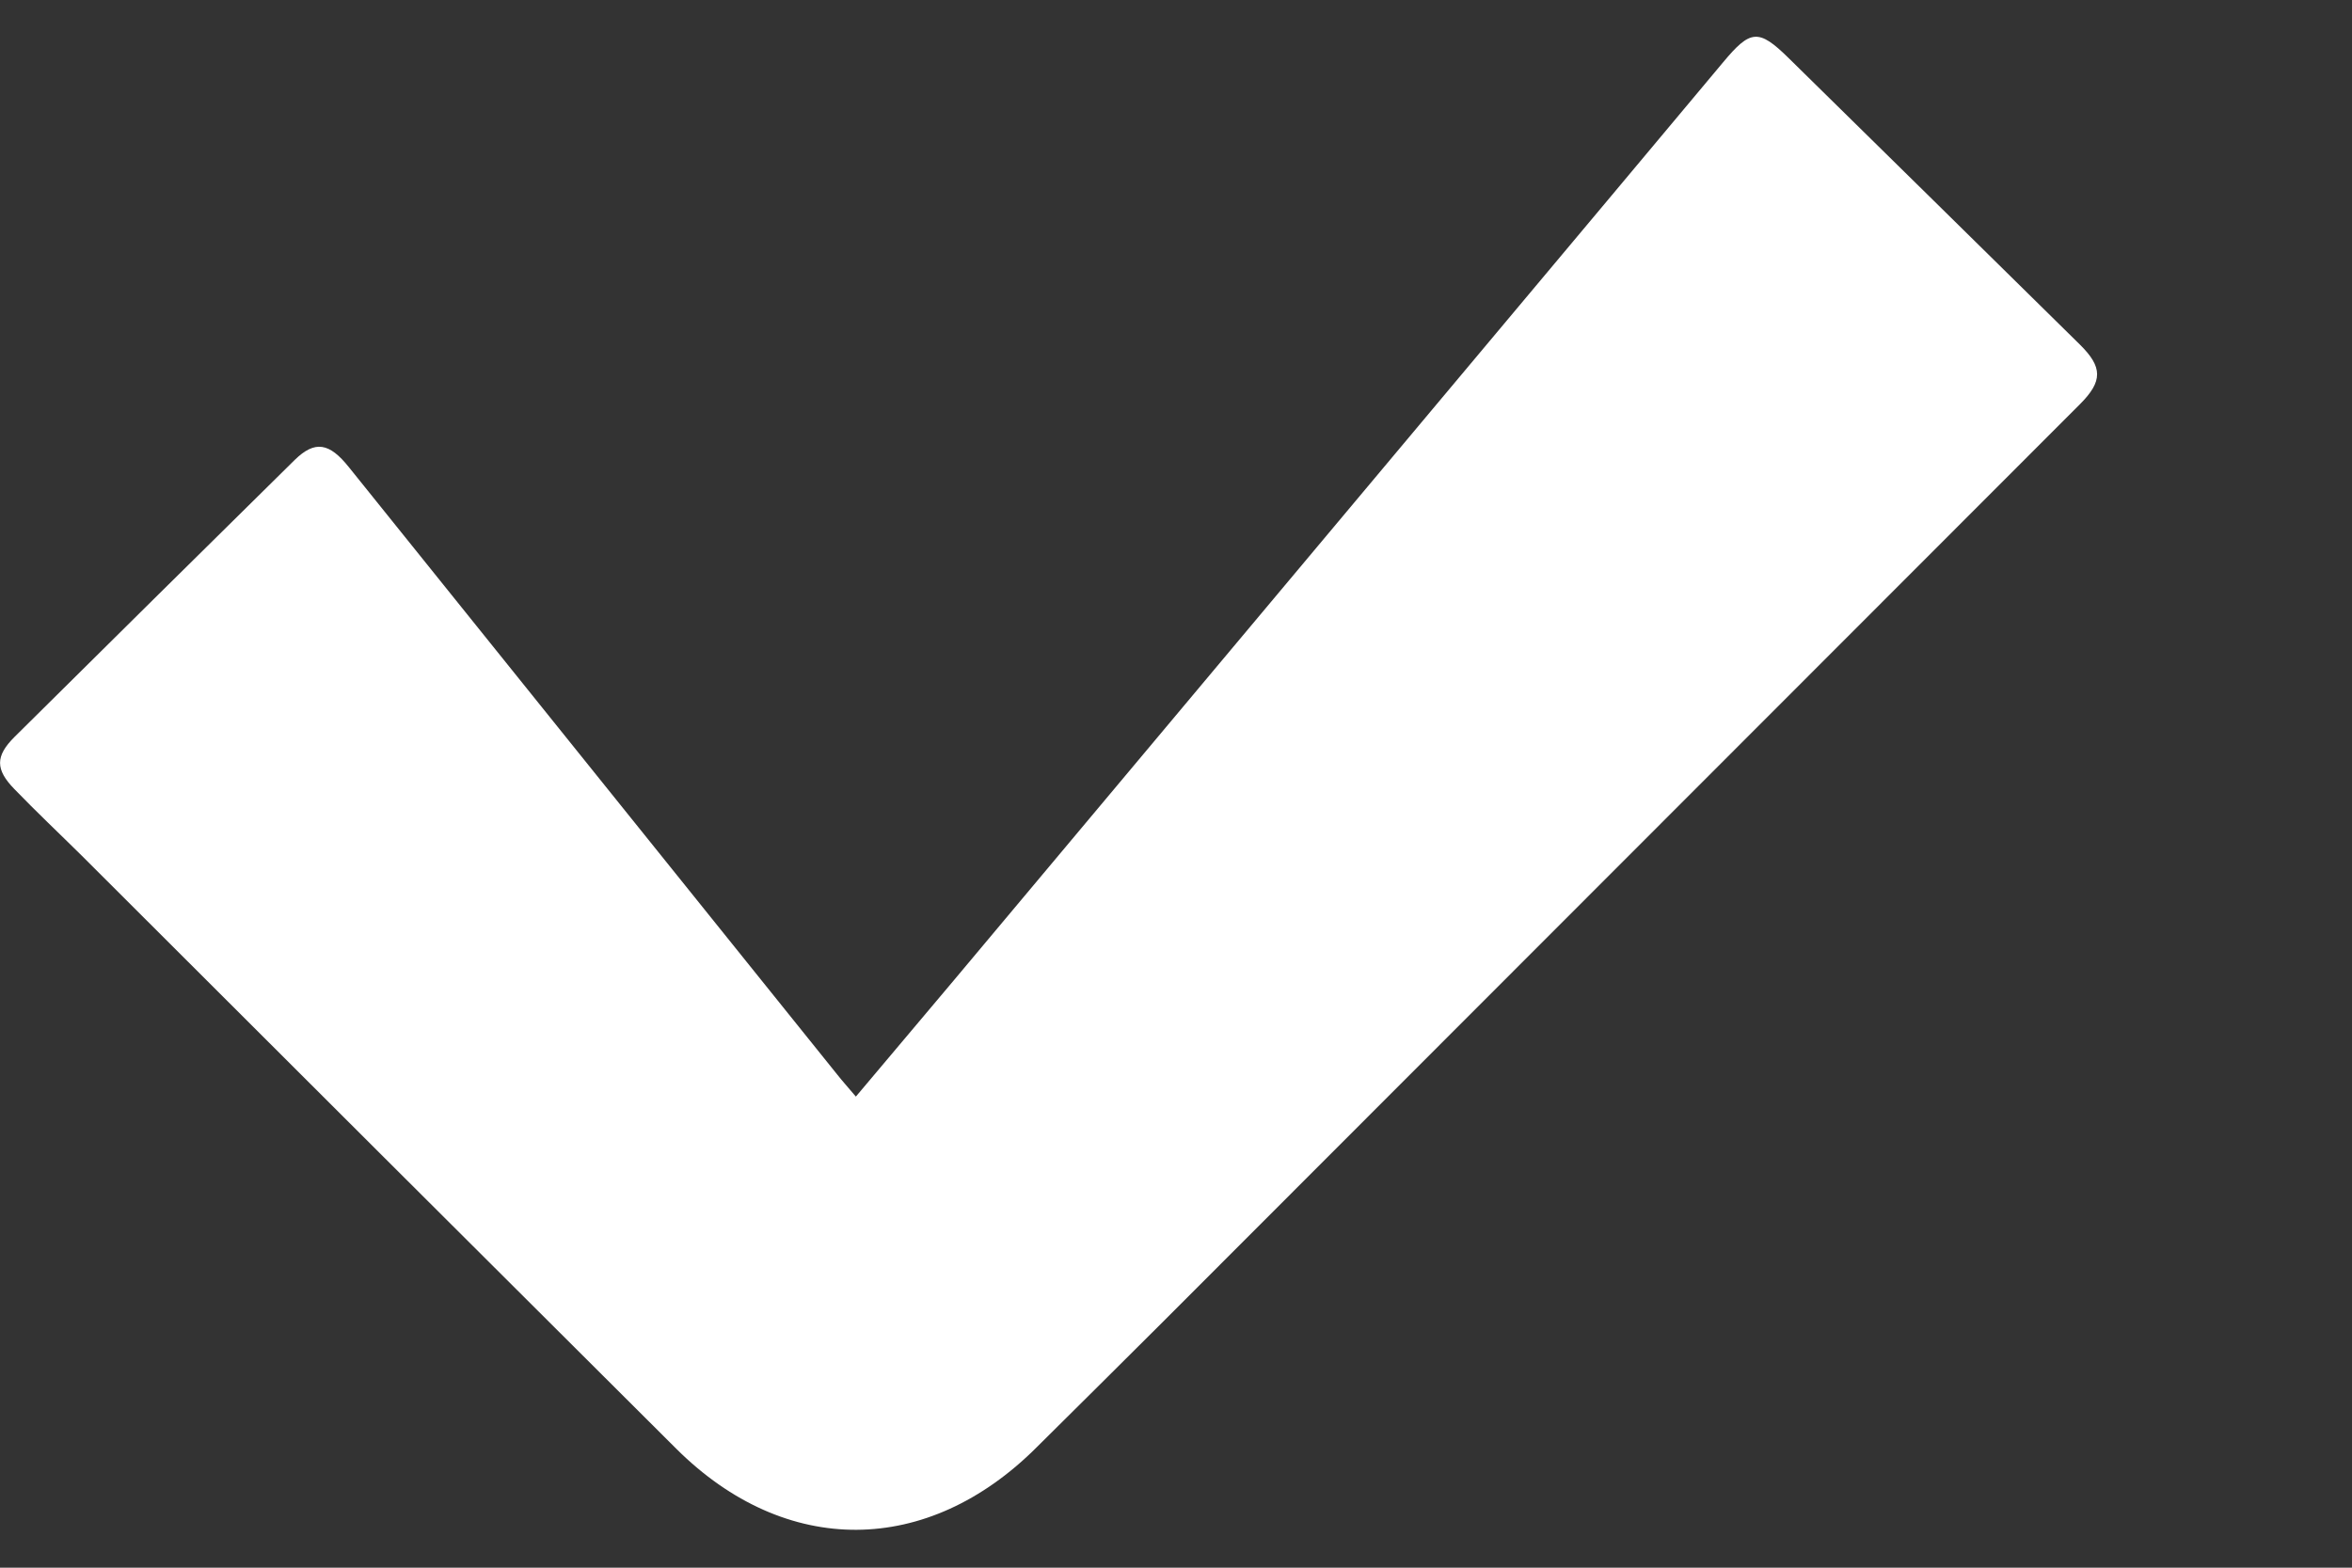 <svg width="9" height="6" viewBox="0 0 9 6" fill="none" xmlns="http://www.w3.org/2000/svg">
<rect x="0" y="0" width="9" height="6" fill="#333333" stroke="none"/>
<path d="M3.275 4.197C3.406 4.041 3.528 3.897 3.649 3.753C4.345 2.922 5.042 2.091 5.738 1.26C6.023 0.92 6.308 0.58 6.593 0.239C6.698 0.113 6.729 0.109 6.844 0.222C7.216 0.587 7.587 0.953 7.959 1.319C8.046 1.405 8.047 1.459 7.959 1.547C6.789 2.718 5.62 3.888 4.45 5.059C4.29 5.219 4.129 5.378 3.968 5.538C3.549 5.958 3.006 5.961 2.588 5.545C1.829 4.789 1.071 4.032 0.313 3.275C0.227 3.19 0.139 3.107 0.055 3.02C-0.018 2.945 -0.018 2.894 0.055 2.821C0.412 2.467 0.77 2.113 1.128 1.76C1.205 1.685 1.26 1.694 1.335 1.788C1.958 2.563 2.581 3.338 3.204 4.113C3.222 4.136 3.243 4.159 3.275 4.197Z" fill="white"/>
</svg>
